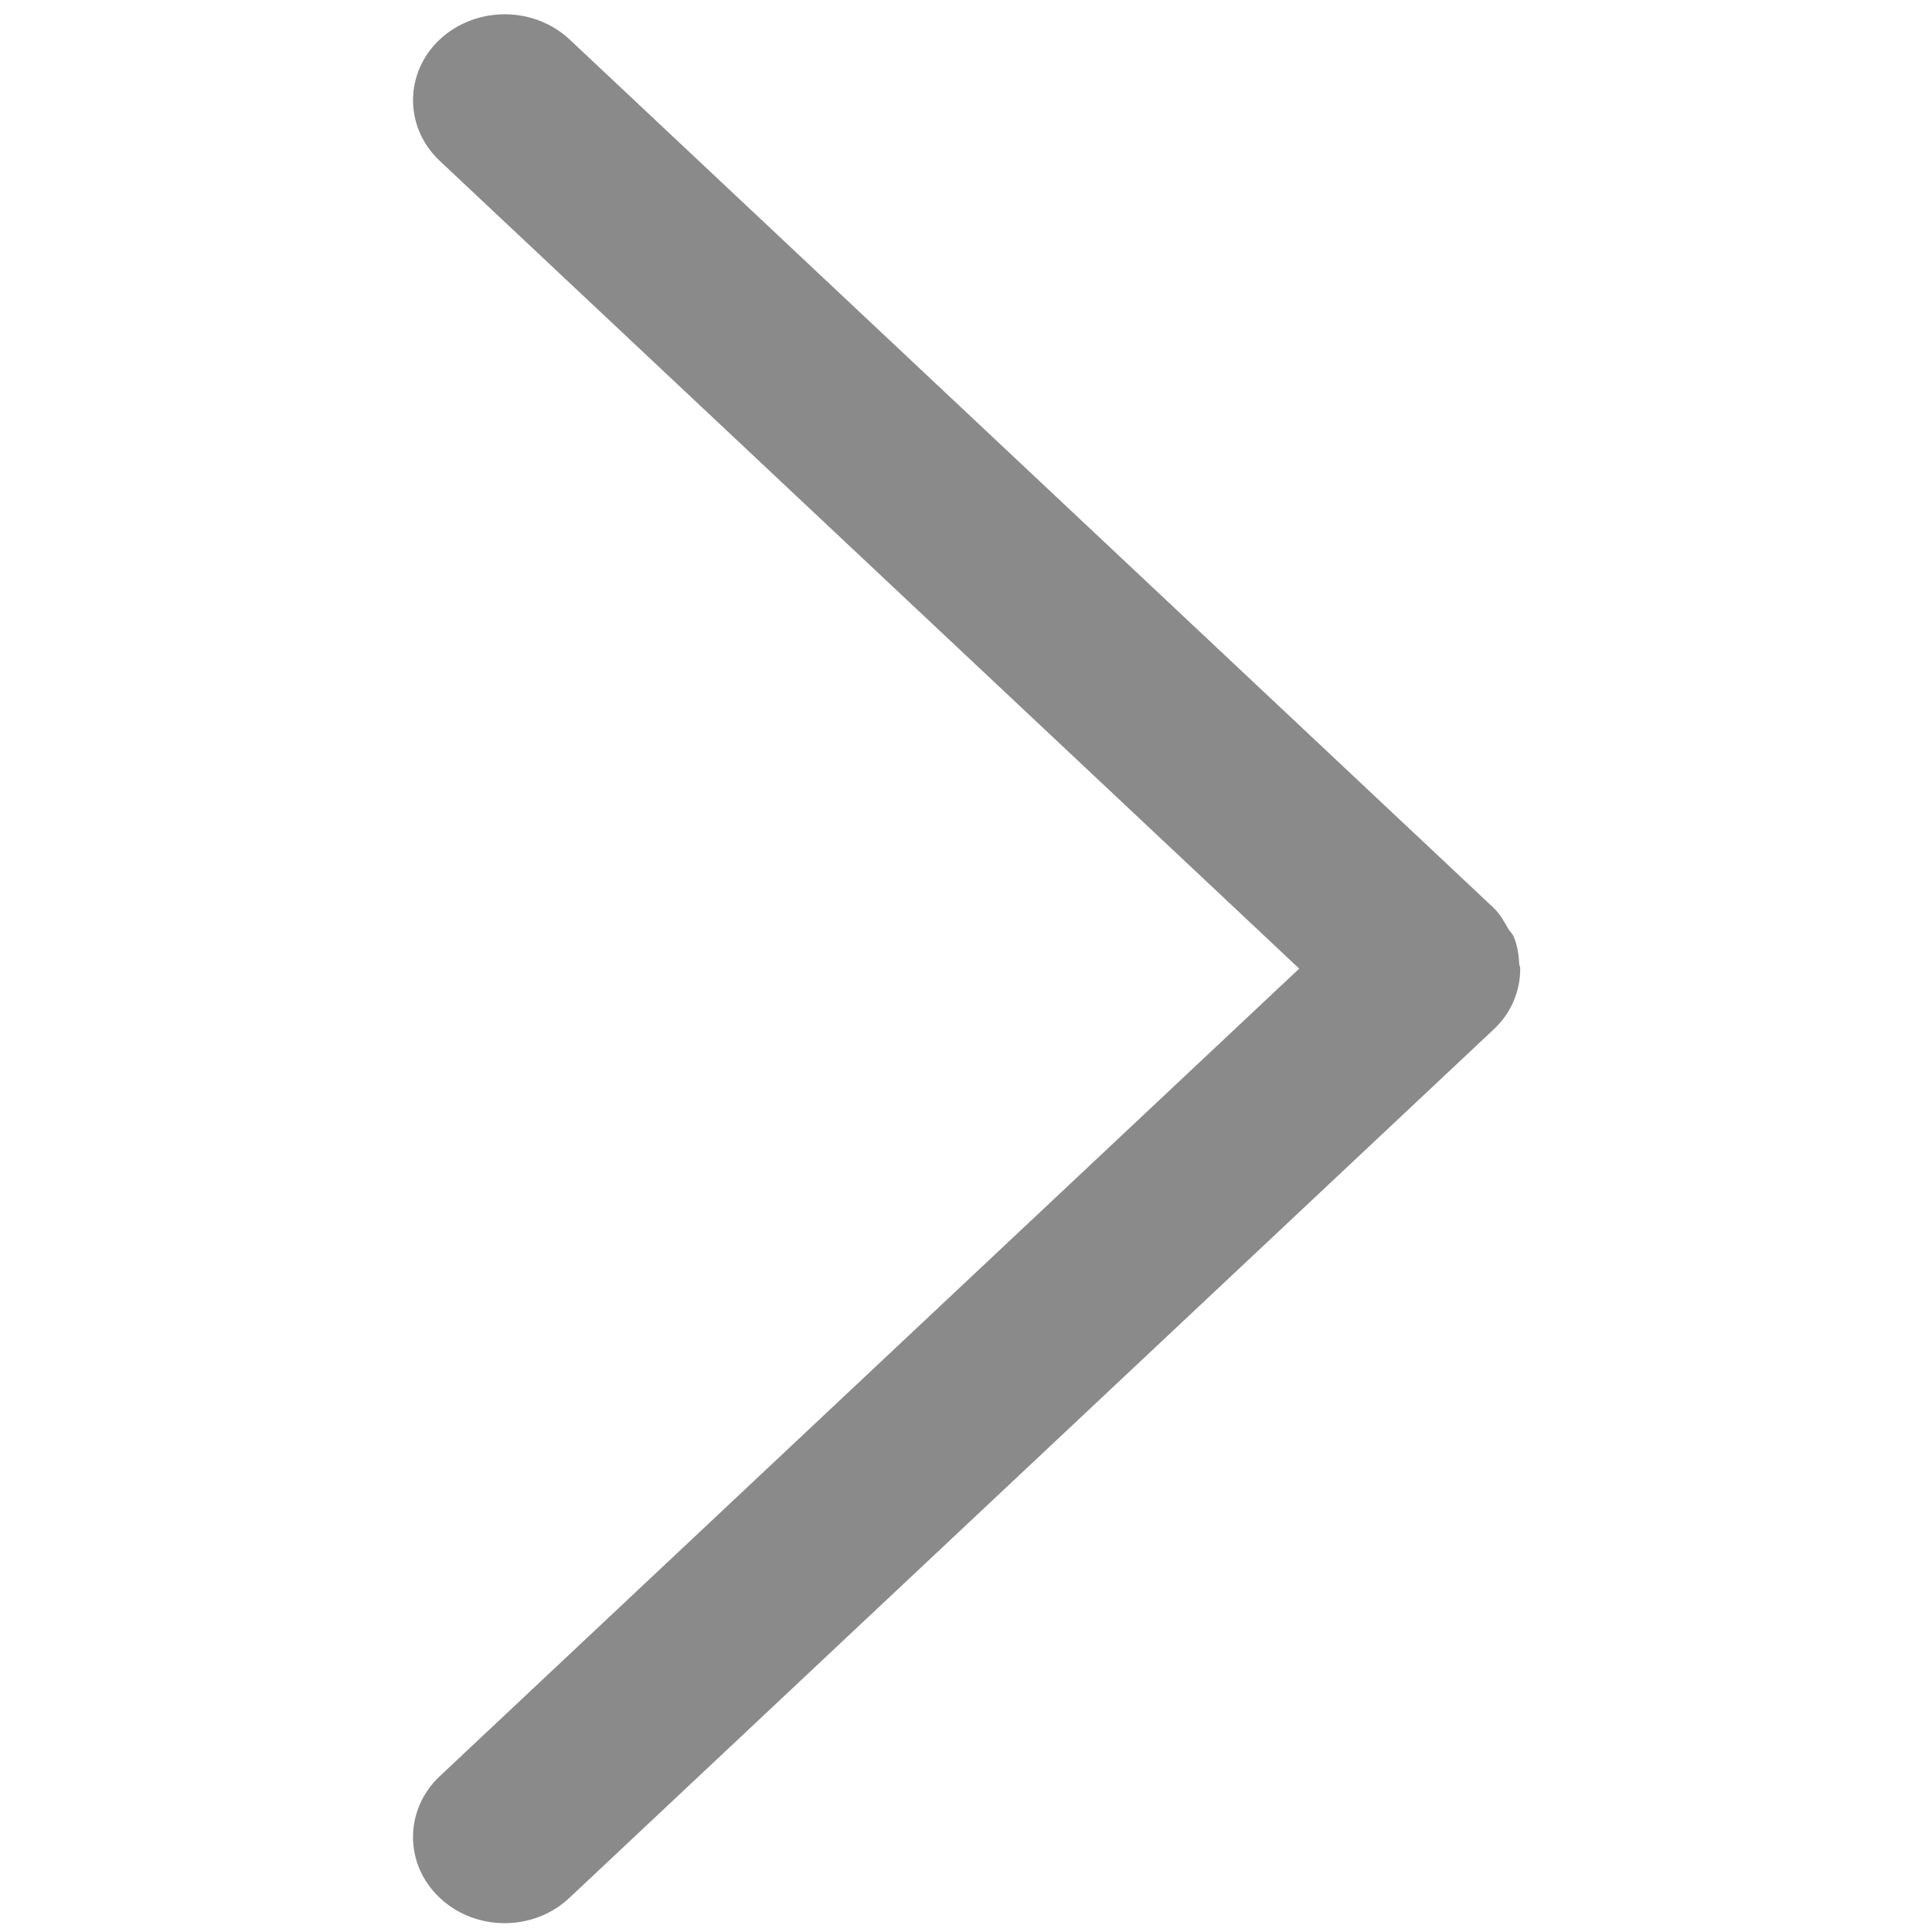 <?xml version="1.0" standalone="no"?><!DOCTYPE svg PUBLIC "-//W3C//DTD SVG 1.1//EN" "http://www.w3.org/Graphics/SVG/1.1/DTD/svg11.dtd"><svg t="1737268192449" class="icon" viewBox="0 0 1024 1024" version="1.1" xmlns="http://www.w3.org/2000/svg" p-id="3228" xmlns:xlink="http://www.w3.org/1999/xlink" width="200" height="200"><path d="M233.046 941.461c-18.88 17.846-18.88 46.715 0.105 64.48 18.985 17.84 49.622 17.84 68.607 0l489.848-460.275c9.568-8.87 14.149-20.597 14.149-32.273 0-0.99-0.523-1.82-0.575-2.758-0.21-4.887-0.99-9.782-2.966-14.356-0.674-1.513-1.976-2.604-2.807-4.005-2.186-3.849-4.371-7.806-7.801-11.134L301.759 20.79c-18.985-17.631-49.517-17.631-68.607 0.053-18.985 17.788-18.985 46.71 0 64.5L688.608 513.39l-455.562 428.07z m0 0" fill="#8a8a8a" p-id="3229"></path></svg>